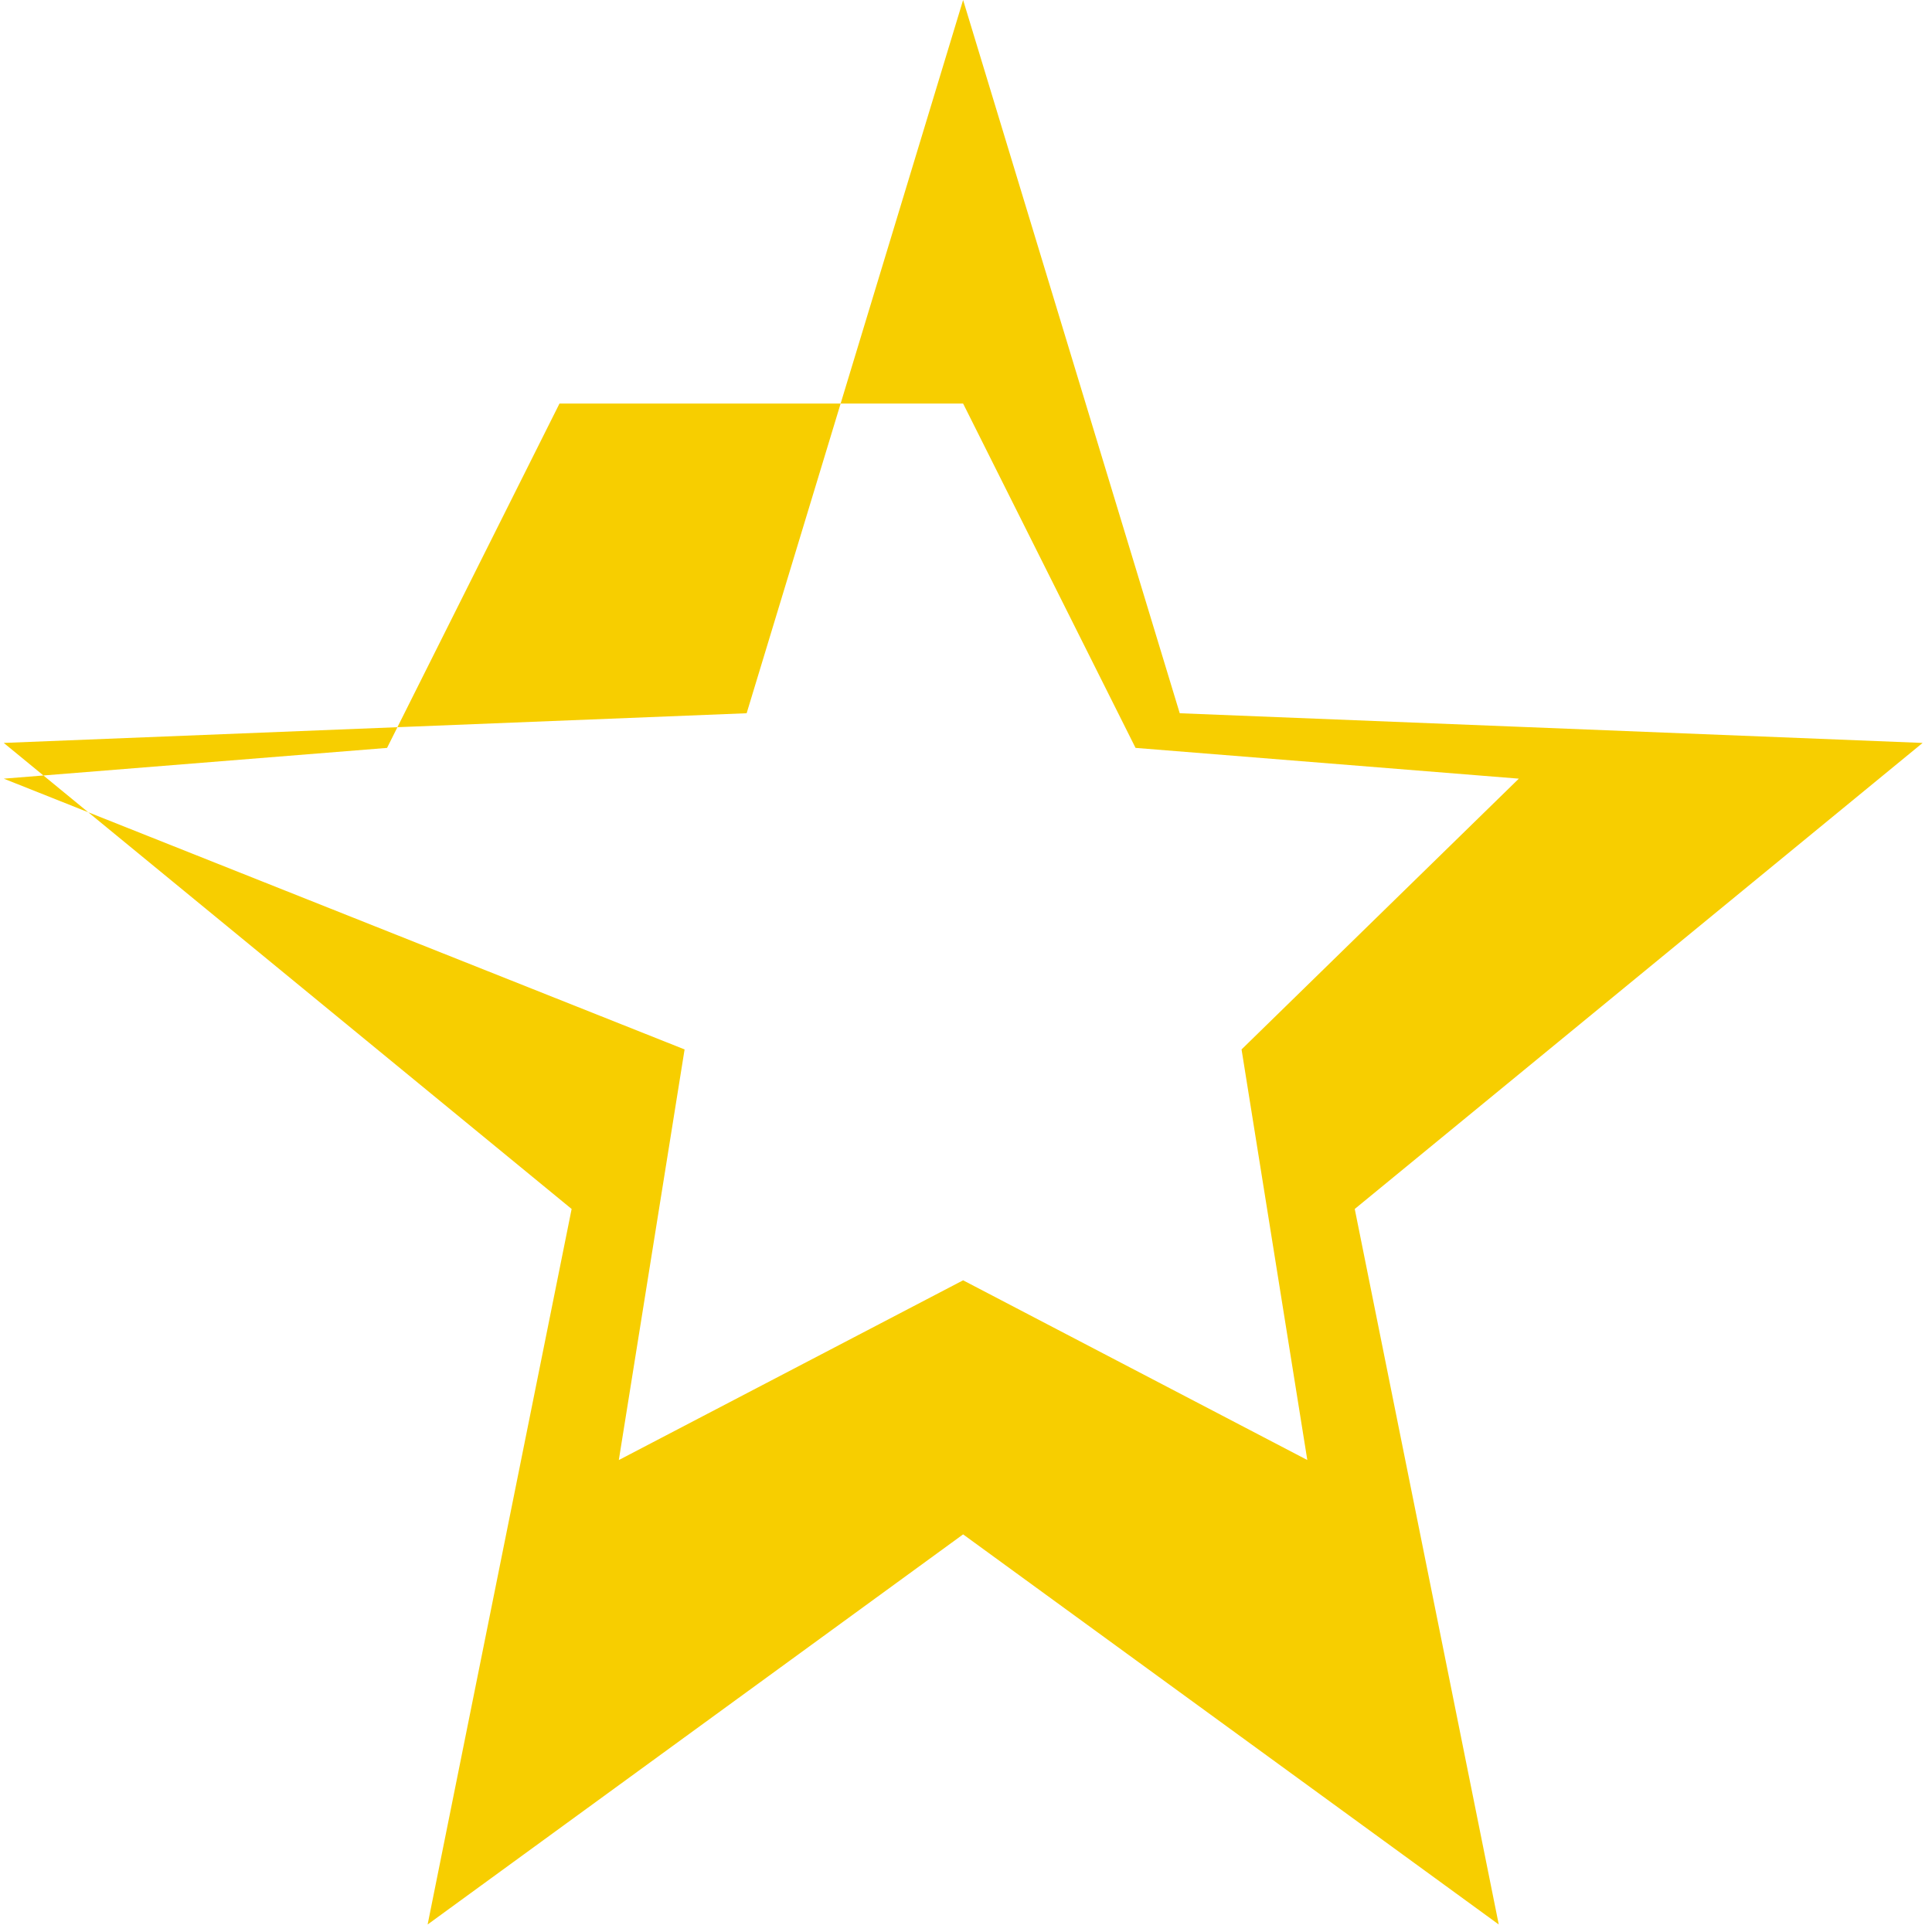  <svg xmlns="http://www.w3.org/2000/svg" xmlns:xlink="http://www.w3.org/1999/xlink" aria-hidden="true" role="img" class="iconify iconify--logos" width="50" height="50" preserveAspectRatio="xMidYMid meet" viewBox="0 0 256 257">
        <path fill="#F7CE00" d="M127.616 0L98.82 94.878 0 98.826l75.54 61.994L56.384 256 127.616 204.107 198.868 256l-19.156-95.18 75.54-61.994-98.82-3.948L127.616 0zm0 53.683l22.937 45.804 50.987 4.092-36.885 36.02 8.747 54.617-45.786-23.905-45.8 23.91 8.75-54.622L0 103.58l50.987-4.092 22.937-45.804z"/>
    </svg>

